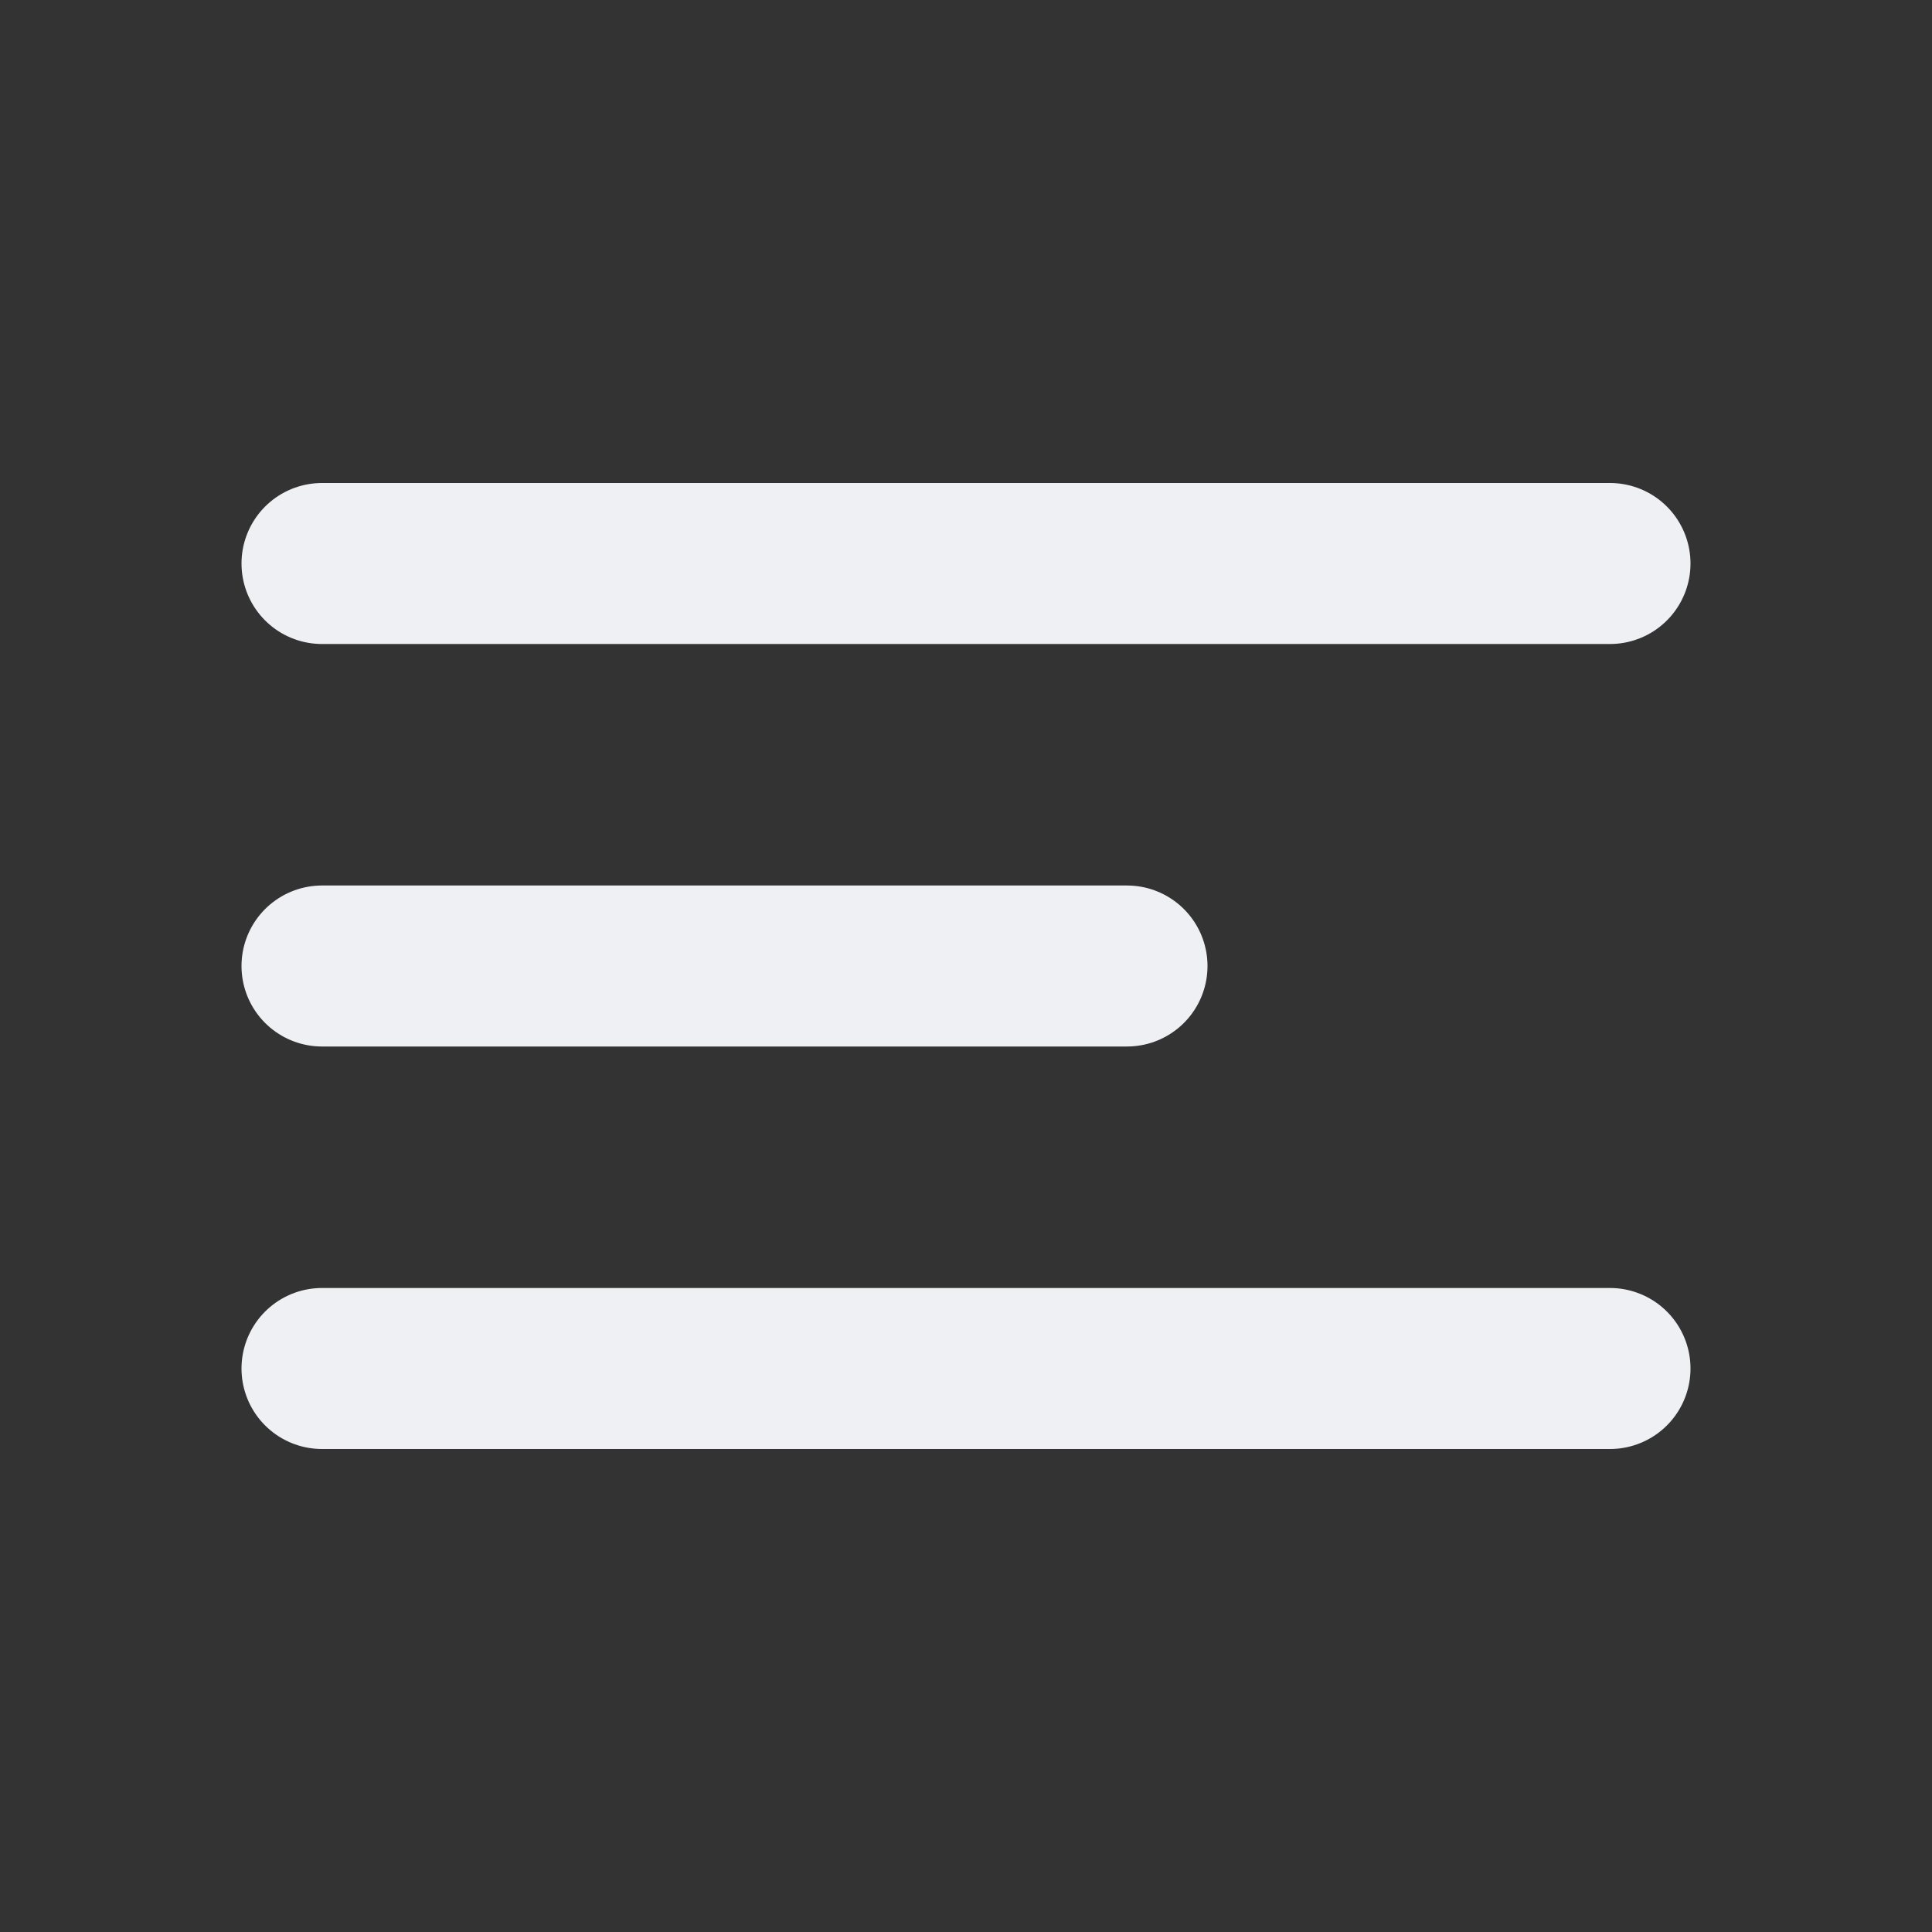 <svg width="24" height="24" viewBox="0 0 24 24" fill="none" xmlns="http://www.w3.org/2000/svg">
<rect x="0" y="0" width="24" height="24" fill="#333333" stroke="none"/>
<g id="Iconset/align-left">
<path id="Vector" d="M4 7H20" stroke="#EFF0F4" stroke-width="2" stroke-linecap="round"/>
<path id="Vector_2" d="M4 12L14 12" stroke="#EFF0F4" stroke-width="2" stroke-linecap="round"/>
<path id="Vector_3" d="M4 17H20" stroke="#EFF0F4" stroke-width="2" stroke-linecap="round"/>
</g>
</svg>
